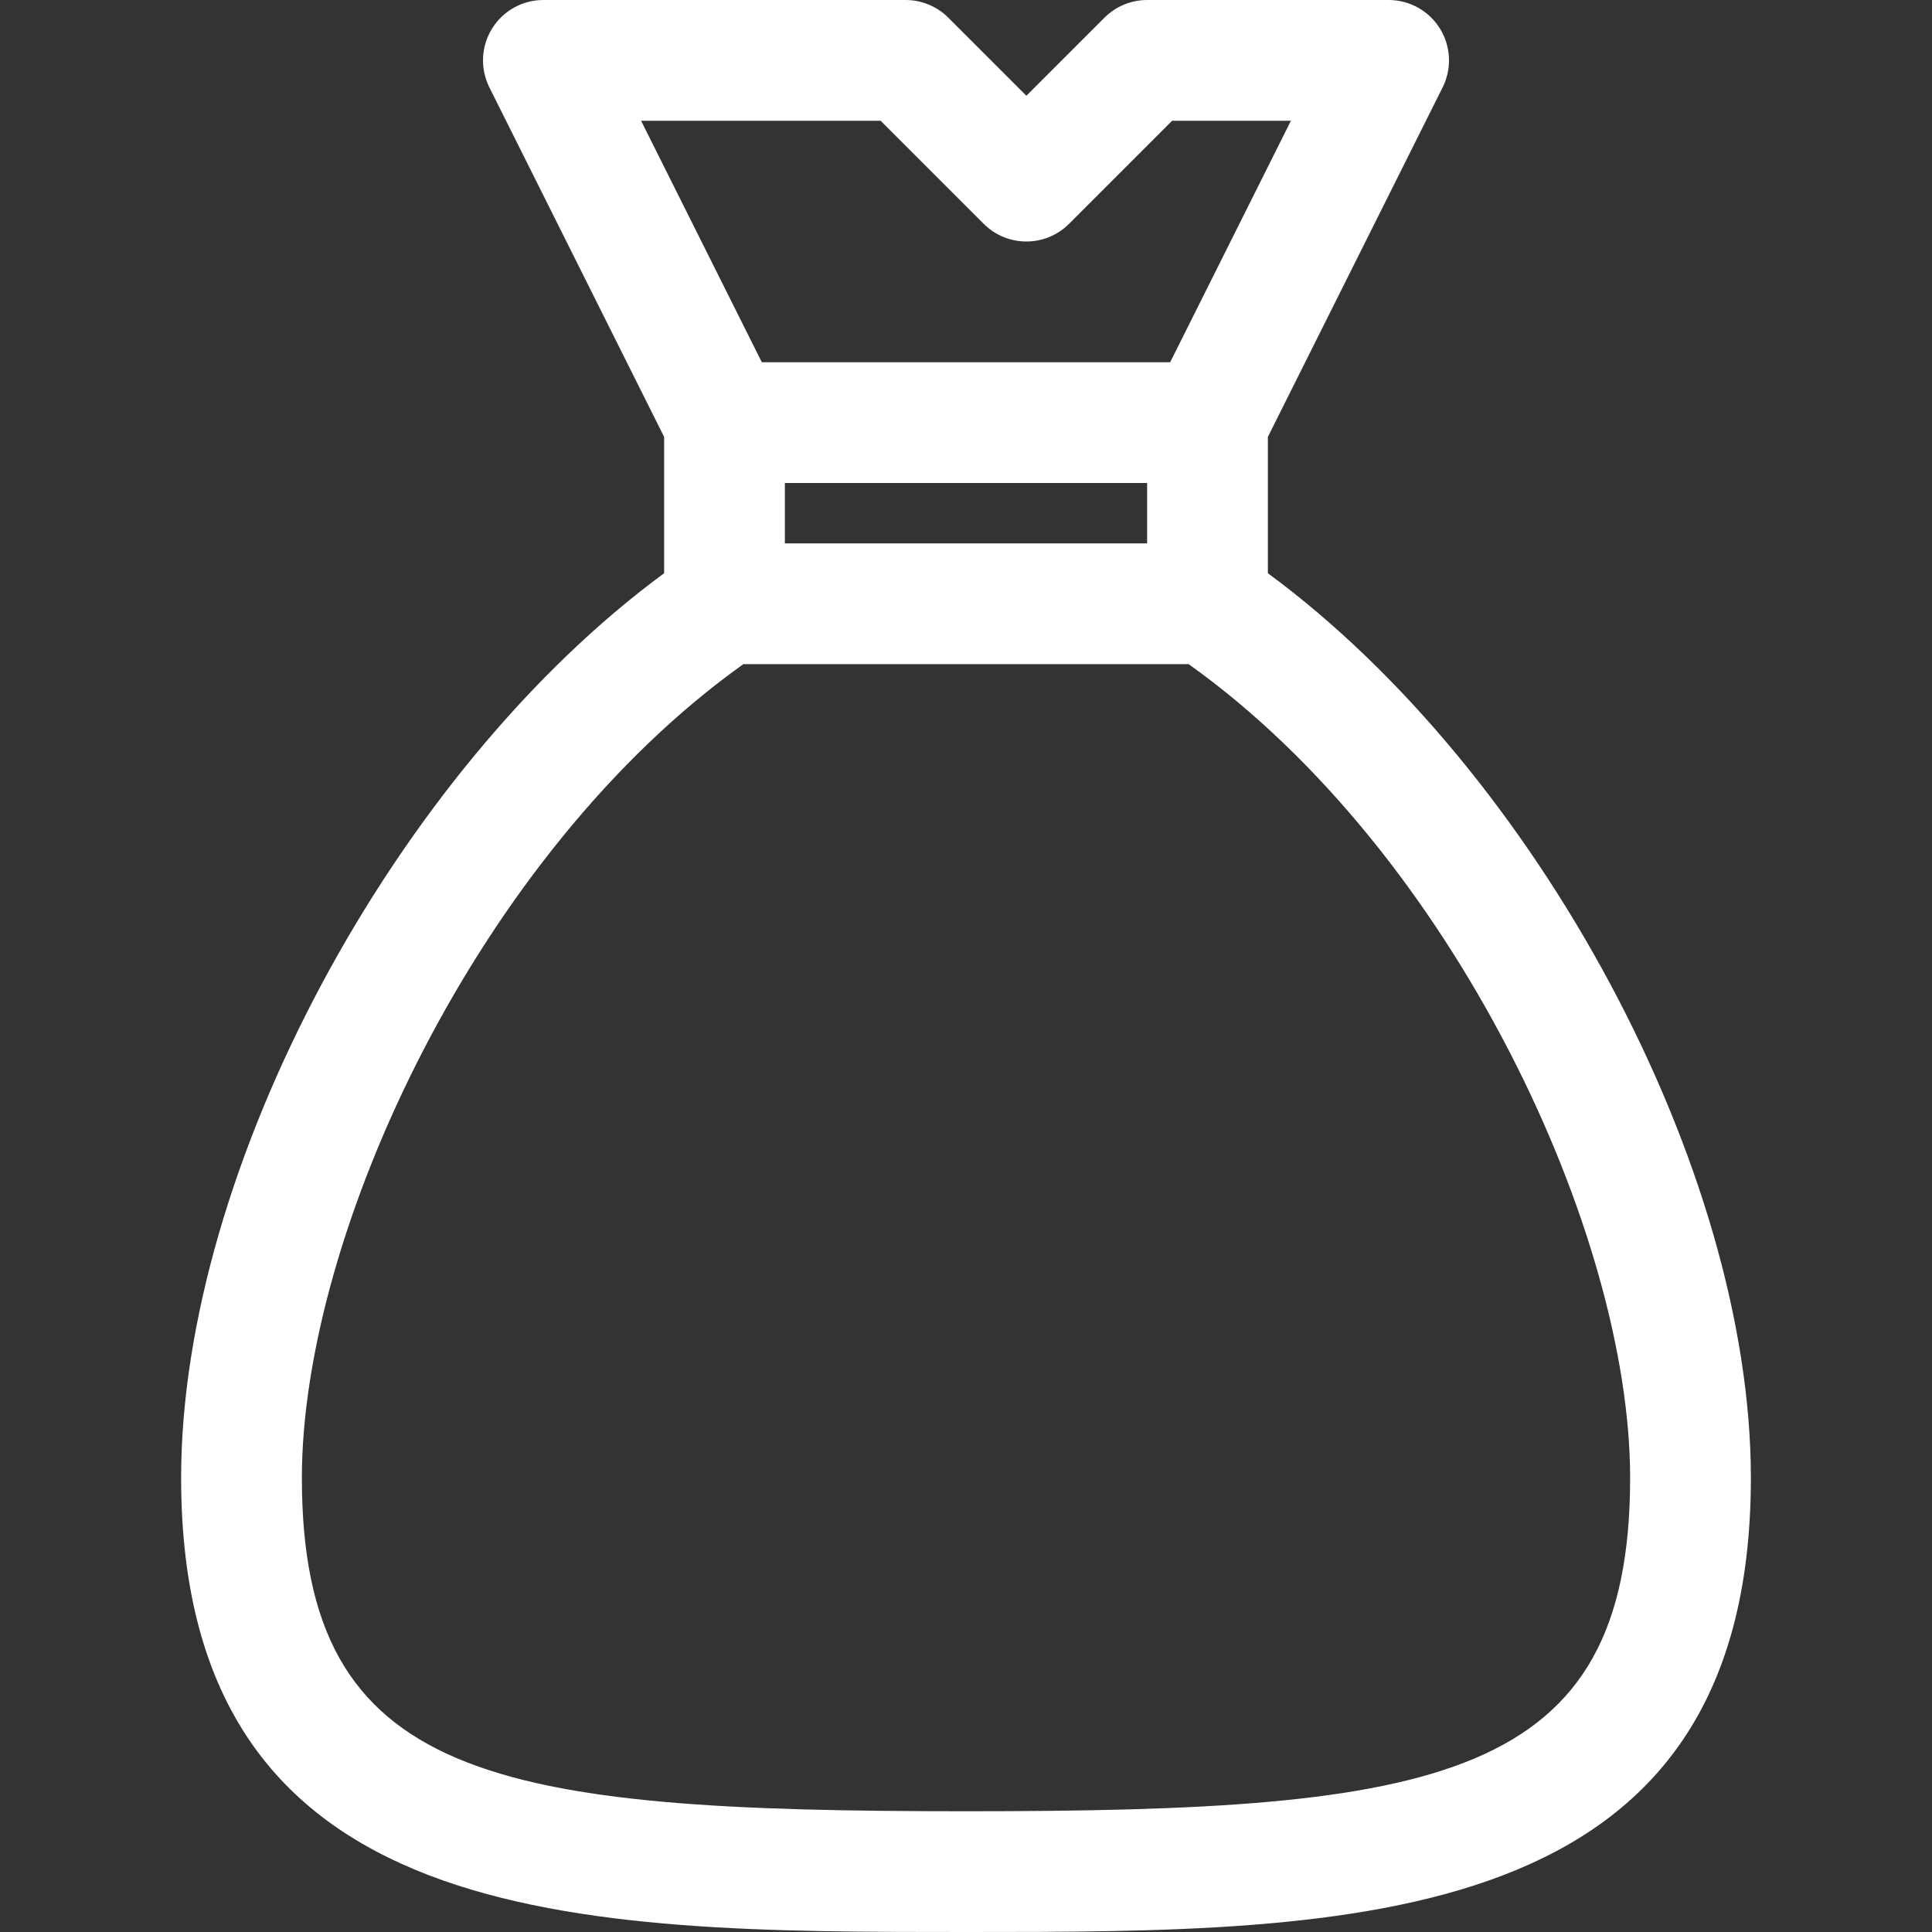 <svg fill="#ffffff" height="800px" width="800px" version="1.1" xmlns="http://www.w3.org/2000/svg" viewBox="0 0 512 512" xmlns:xlink="http://www.w3.org/1999/xlink" enable-background="new 0 0 512 512">
  <rect x="0" y="0" width="512" height="512" fill="#333333" stroke="none"/>
  <path d="M336,151.913v-36.132l46.313-92.625c2.477-4.961,2.211-10.852-0.703-15.57C378.695,2.875,373.547,0,368,0h-64  c-4.242,0-8.313,1.688-11.313,4.688L272,25.375L251.313,4.688c-3-3-7.07-4.688-11.313-4.688h-96c-5.547,0-10.695,2.875-13.609,7.586  c-2.914,4.719-3.18,10.609-0.703,15.57L176,115.781v36.132C104.824,204.277,48,309.69,48,391.648C48,512,153.742,512,256,512  s208,0,208-120.352C464,309.69,407.176,204.277,336,151.913z M208,128h96v16h-96V128z M233.375,32l27.313,27.313  c6.25,6.25,16.375,6.25,22.625,0L310.625,32h31.484l-32,64H201.891l-32-64H233.375z M256,480c-125.063,0-176-7.992-176-88.352  C80,326.914,126.844,226,197.008,176h117.984C385.156,226,432,326.914,432,391.648C432,472.008,381.063,480,256,480z"/>
</svg>